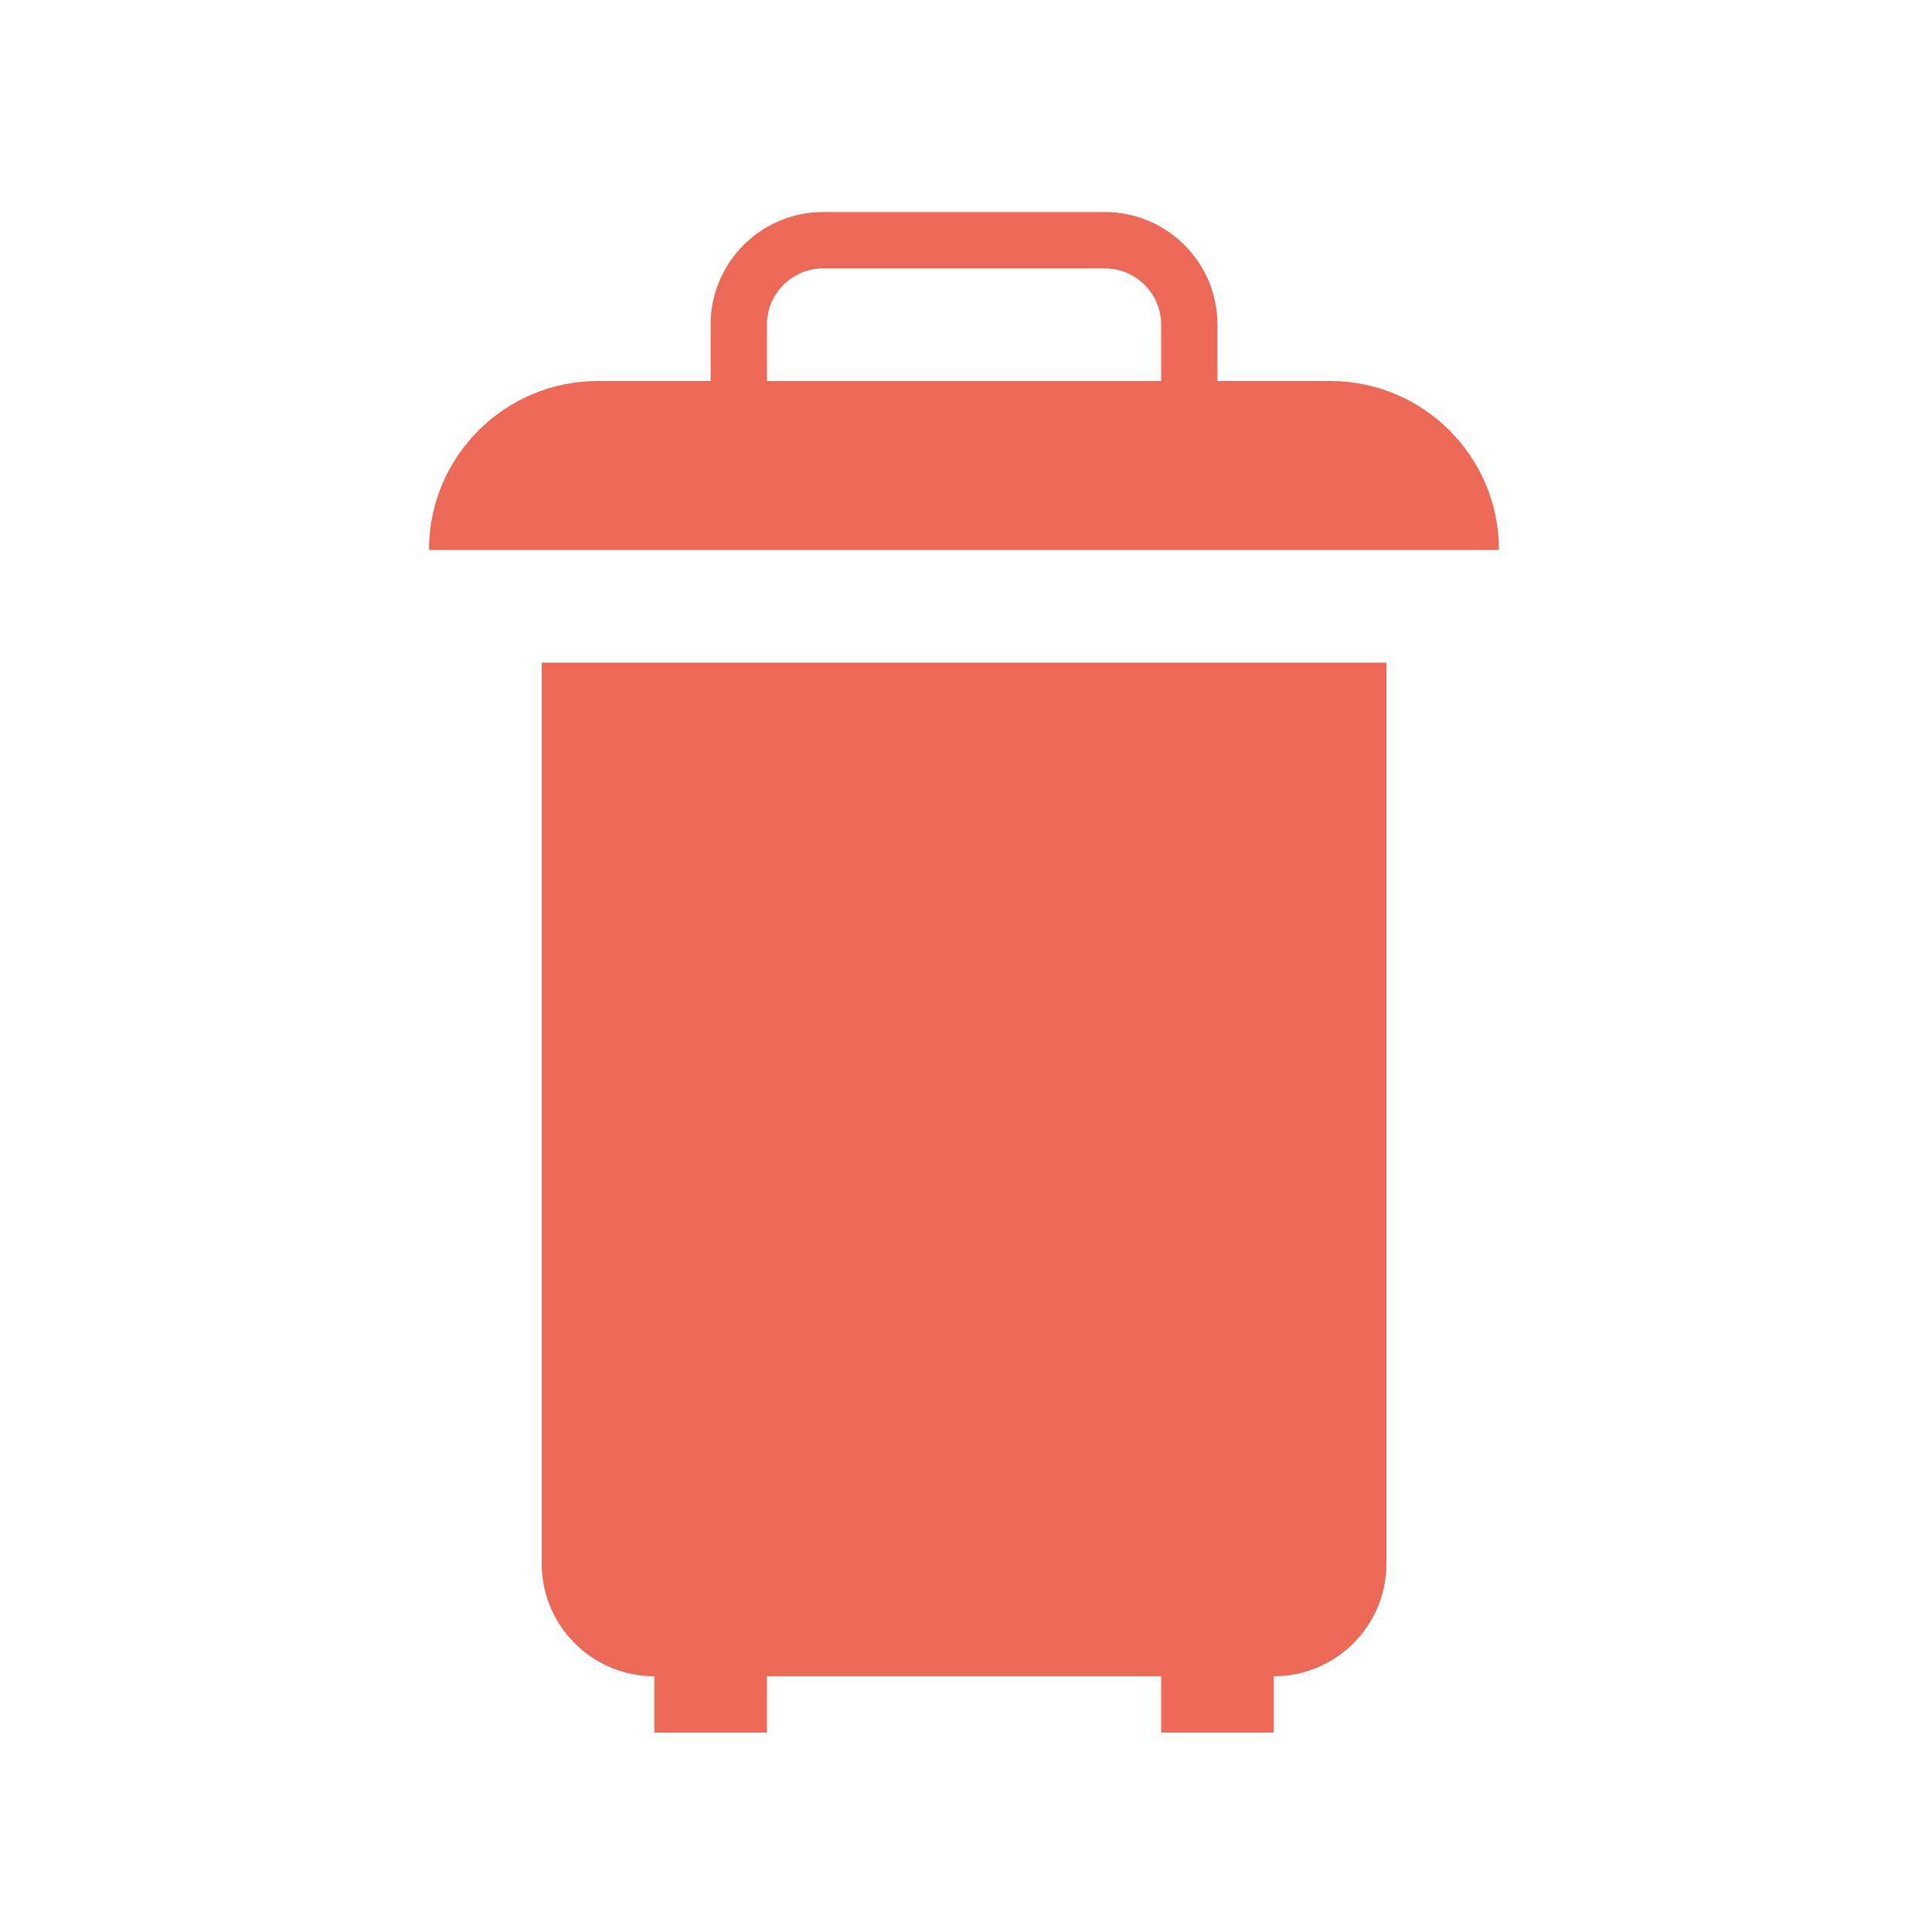 <?xml version="1.0" encoding="UTF-8" standalone="no"?>
<svg width="44px" height="44px" viewBox="0 0 44 44" version="1.1" xmlns="http://www.w3.org/2000/svg" xmlns:xlink="http://www.w3.org/1999/xlink">
    <defs></defs>
    <g stroke="none" stroke-width="1" fill="none" fill-rule="evenodd">
        <g fill="#EC6857">
            <path d="M12.337,35.611 C12.337,37.027 13.486,38.176 14.902,38.176 L14.902,39.459 L17.467,39.459 L17.467,38.176 L26.445,38.176 L26.445,39.459 L29.01,39.459 L29.01,38.176 C30.426,38.176 31.575,37.027 31.575,35.611 L31.575,15.09 L12.337,15.09 L12.337,35.611 L12.337,35.611 Z M30.292,8.677 L27.727,8.677 L27.727,7.394 C27.727,5.978 26.578,4.829 25.162,4.829 L18.749,4.829 C17.332,4.829 16.184,5.978 16.184,7.394 L16.184,8.677 L13.618,8.677 C11.493,8.677 9.77,10.4 9.77,12.525 L34.138,12.525 C34.139,10.4 32.417,8.677 30.292,8.677 L30.292,8.677 L30.292,8.677 Z M17.466,7.395 C17.466,6.688 18.041,6.113 18.749,6.113 L25.162,6.113 C25.87,6.113 26.445,6.688 26.445,7.395 L26.445,8.678 L17.467,8.678 L17.467,7.395 L17.466,7.395 L17.466,7.395 Z"></path>
        </g>
    </g>
</svg>